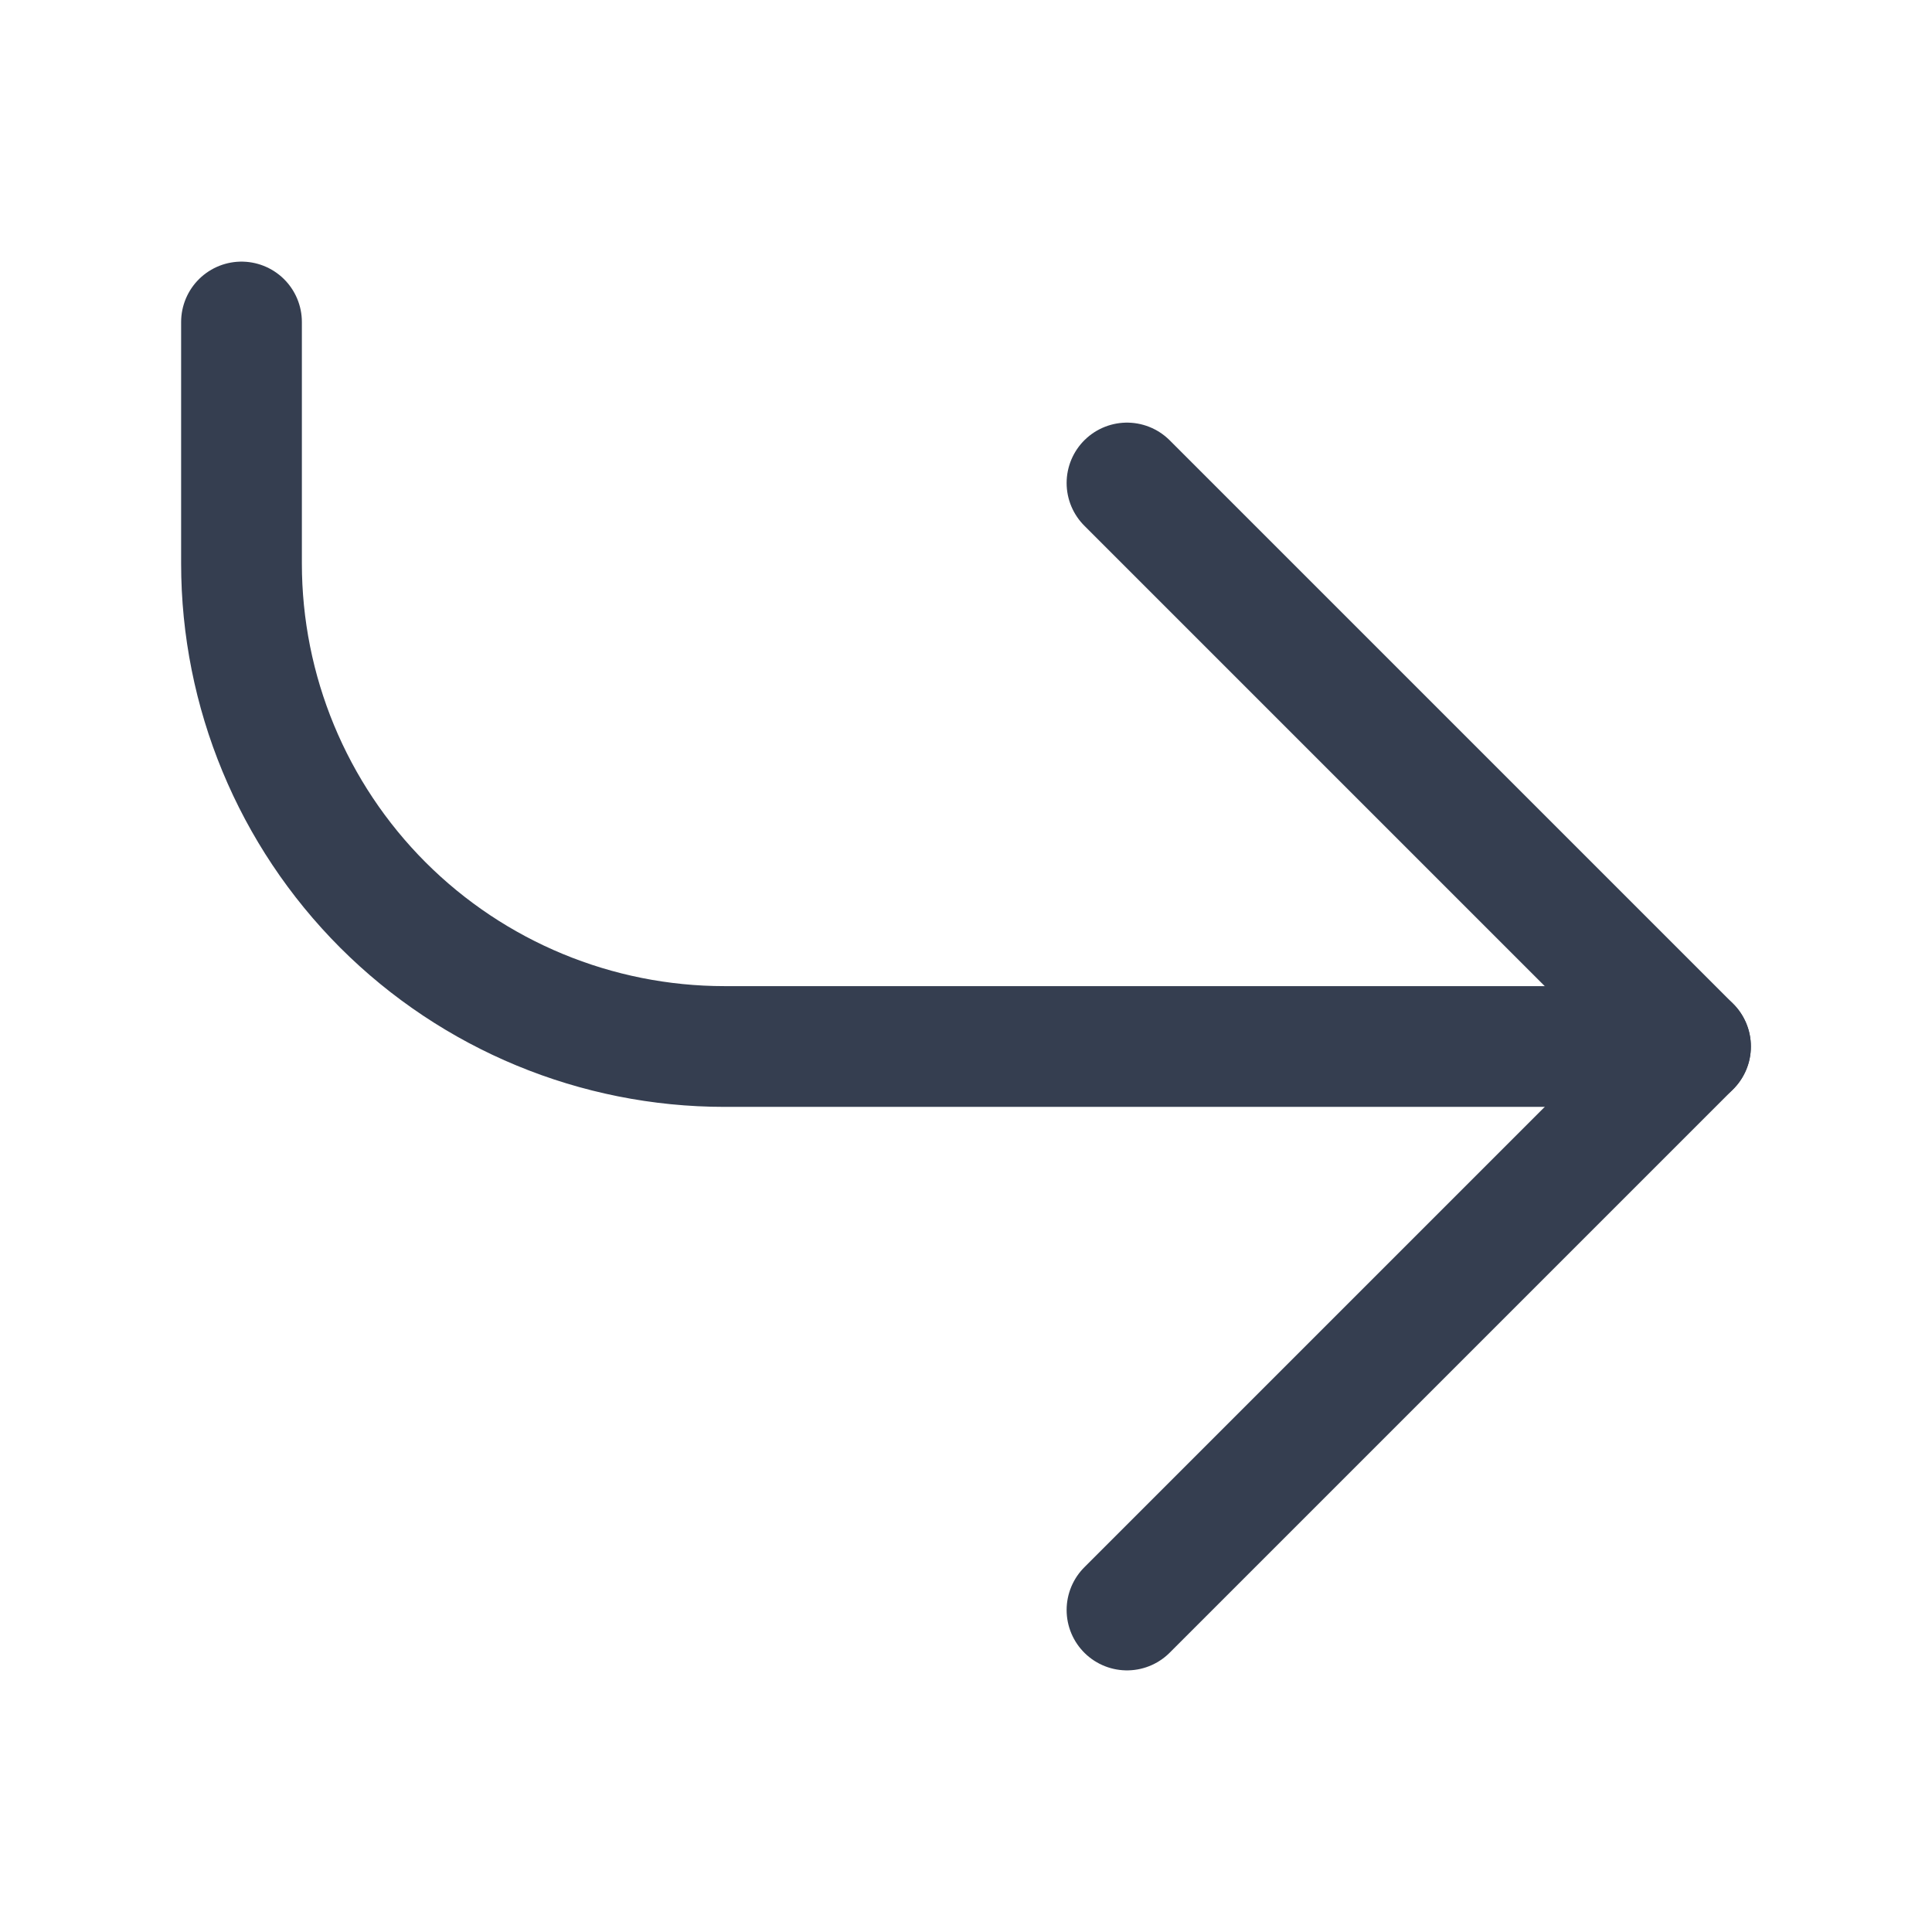 <svg width="24" height="24" viewBox="0 0 24 24" fill="none" xmlns="http://www.w3.org/2000/svg">
<path d="M14 20L21 13L14 6" stroke="#353E50" stroke-width="1.5" stroke-linecap="round" stroke-linejoin="round"/>
<path d="M21 13H9C7.409 13 5.883 12.368 4.757 11.243C3.632 10.117 3 8.591 3 7V4" stroke="#353E50" stroke-width="1.5" stroke-linecap="round" stroke-linejoin="round"/>
</svg>
